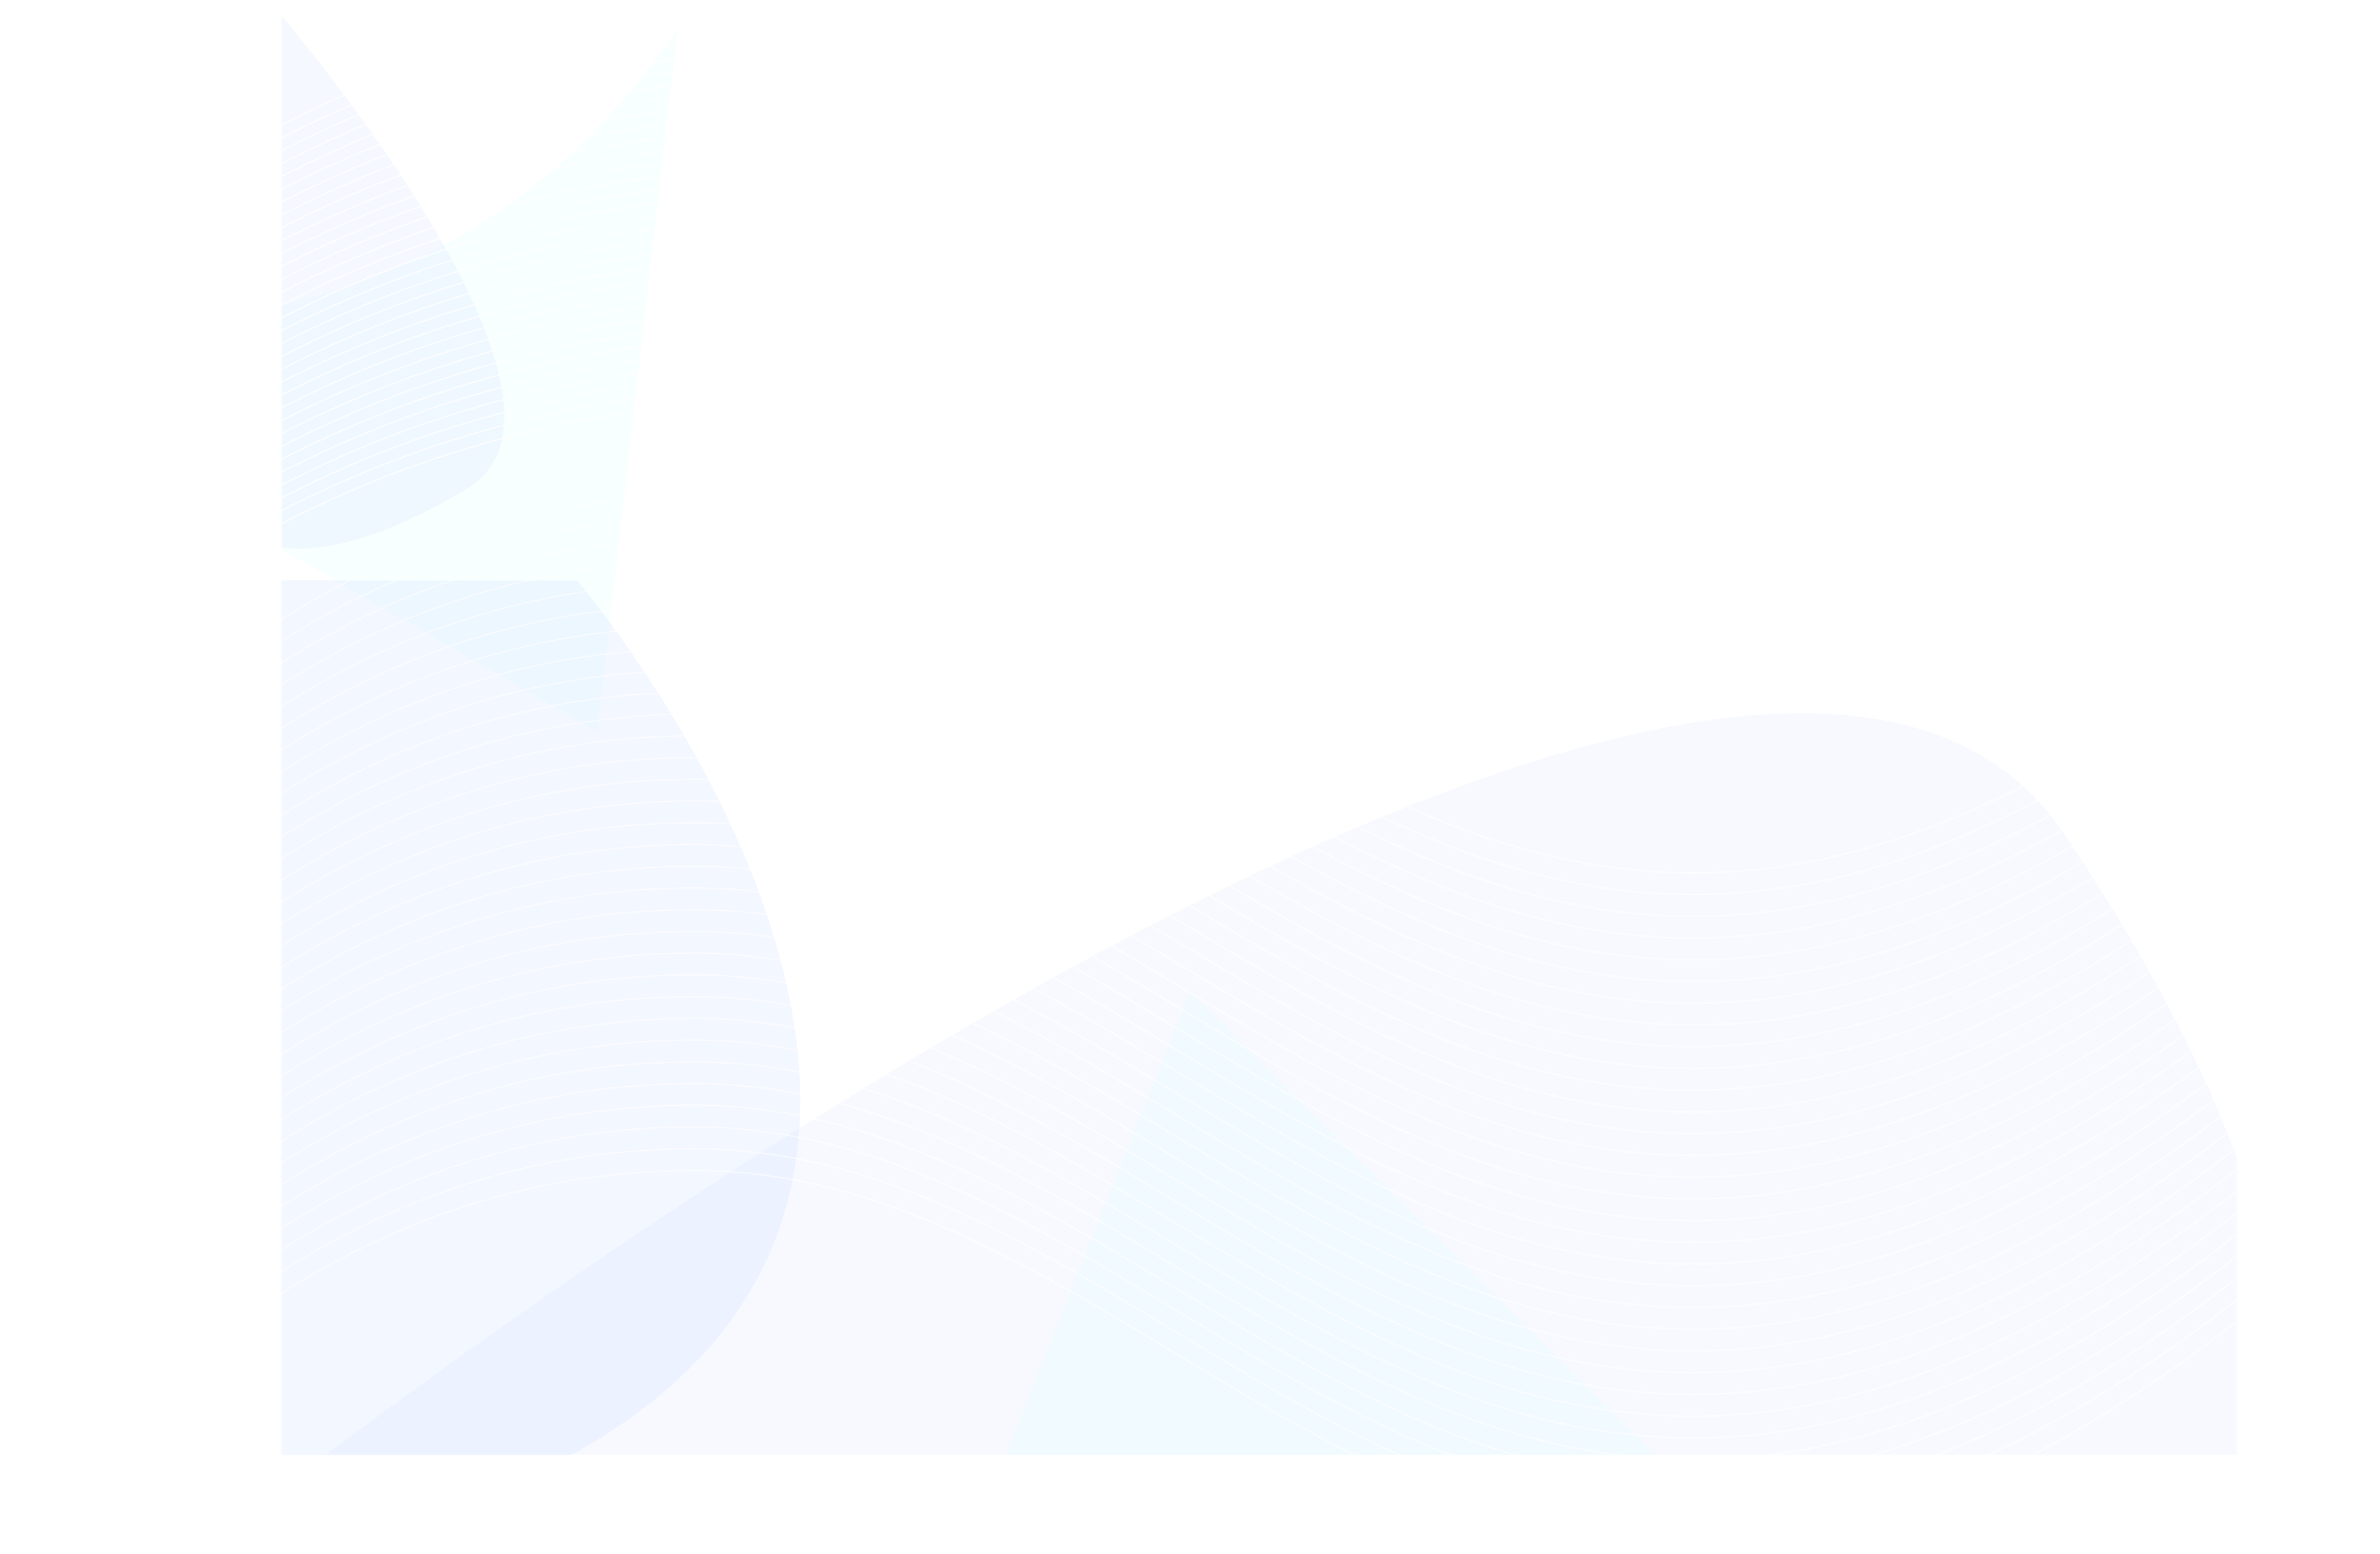 <svg width="1772" height="1157" viewBox="0 0 1772 1157" fill="none" xmlns="http://www.w3.org/2000/svg">
<g opacity="0.7">
<mask id="mask0_126_30923" style="mask-type:alpha" maskUnits="userSpaceOnUse" x="209" y="2" width="1457" height="1081">
<rect x="209.581" y="2" width="1456" height="1081" fill="white"/>
</mask>
<g mask="url(#mask0_126_30923)">
<g filter="url(#filter0_f_126_30923)">
<path d="M175.278 432.037L429.638 432.037C429.638 432.037 938.36 1028.65 175.278 1163.64L175.278 432.037Z" fill="#EEF3FF"/>
</g>
<g filter="url(#filter1_f_126_30923)">
<path d="M1686.85 1108.13L210.051 1108.13C210.051 1108.13 1293.31 259.237 1536.65 620.353C1766.89 962.023 1686.85 1108.13 1686.85 1108.13Z" fill="#5280FF" fill-opacity="0.06"/>
</g>
<g filter="url(#filter2_f_126_30923)">
<path d="M886.087 738.106L1398.46 1248.55C1398.46 1248.55 1025 937.675 690.297 1228.2L886.087 738.106Z" fill="#00FFFF" fill-opacity="0.04"/>
</g>
<g filter="url(#filter3_f_126_30923)">
<path d="M444.67 544.353L-184.849 181.464C-184.849 181.464 257.862 386.873 504.552 21.219L444.67 544.353Z" fill="#00FFFF" fill-opacity="0.04"/>
</g>
<g filter="url(#filter4_f_126_30923)">
<path d="M199.412 404.65L199.412 -0.407C199.412 -0.407 458.296 296.709 348.168 363.452C243.971 426.601 199.412 404.65 199.412 404.65Z" fill="#5280FF" fill-opacity="0.08"/>
</g>
</g>
<g opacity="0.6">
<path d="M1.169 1156.66C42.998 1111.19 212.499 871.264 517.067 871.264C897.777 871.264 1110.56 1430.31 1684.66 968.488" stroke="white" stroke-width="0.987"/>
<path d="M1.169 655.175C42.998 609.699 212.499 369.773 517.067 369.773C897.777 369.773 1110.56 928.815 1684.66 466.998" stroke="white" stroke-width="0.987"/>
<path d="M1.169 1140.49C42.998 1095.01 212.499 855.086 517.067 855.086C897.777 855.086 1110.56 1414.13 1684.66 952.311" stroke="white" stroke-width="0.987"/>
<path d="M1.169 1124.31C42.998 1078.84 212.499 838.91 517.067 838.91C897.777 838.91 1110.56 1397.95 1684.66 936.135" stroke="white" stroke-width="0.987"/>
<path d="M1.169 1108.13C42.998 1062.66 212.499 822.732 517.067 822.732C897.777 822.732 1110.56 1381.77 1684.66 919.957" stroke="white" stroke-width="0.987"/>
<path d="M1.169 1091.96C42.998 1046.48 212.499 806.555 517.067 806.555C897.777 806.555 1110.56 1365.6 1684.66 903.779" stroke="white" stroke-width="0.987"/>
<path d="M1.169 1075.78C42.998 1030.3 212.499 790.379 517.067 790.379C897.777 790.379 1110.56 1349.42 1684.66 887.603" stroke="white" stroke-width="0.987"/>
<path d="M1.169 1059.6C42.998 1014.13 212.499 774.201 517.067 774.201C897.777 774.201 1110.56 1333.24 1684.66 871.426" stroke="white" stroke-width="0.987"/>
<path d="M1.169 1043.42C42.998 997.949 212.499 758.023 517.067 758.023C897.777 758.023 1110.56 1317.06 1684.66 855.248" stroke="white" stroke-width="0.987"/>
<path d="M1.169 1027.25C42.998 981.773 212.499 741.848 517.067 741.848C897.777 741.848 1110.56 1300.89 1684.66 839.072" stroke="white" stroke-width="0.987"/>
<path d="M1.169 1011.07C42.998 965.595 212.499 725.67 517.067 725.67C897.777 725.67 1110.56 1284.71 1684.66 822.895" stroke="white" stroke-width="0.987"/>
<path d="M1.169 994.893C42.998 949.417 212.499 709.492 517.067 709.492C897.777 709.492 1110.56 1268.53 1684.66 806.717" stroke="white" stroke-width="0.987"/>
<path d="M1.169 978.718C42.998 933.242 212.499 693.316 517.067 693.316C897.777 693.316 1110.56 1252.36 1684.66 790.541" stroke="white" stroke-width="0.987"/>
<path d="M1.169 962.54C42.998 917.064 212.499 677.139 517.067 677.139C897.777 677.139 1110.56 1236.18 1684.66 774.363" stroke="white" stroke-width="0.987"/>
<path d="M1.169 946.362C42.998 900.886 212.499 660.961 517.067 660.961C897.777 660.961 1110.56 1220 1684.66 758.186" stroke="white" stroke-width="0.987"/>
<path d="M1.169 930.186C42.998 884.71 212.499 644.785 517.067 644.785C897.777 644.785 1110.56 1203.83 1684.66 742.01" stroke="white" stroke-width="0.987"/>
<path d="M1.169 914.009C42.998 868.533 212.499 628.607 517.067 628.607C897.777 628.607 1110.56 1187.65 1684.66 725.832" stroke="white" stroke-width="0.987"/>
<path d="M1.169 897.831C42.998 852.355 212.499 612.43 517.067 612.43C897.777 612.43 1110.56 1171.47 1684.66 709.654" stroke="white" stroke-width="0.987"/>
<path d="M1.169 881.653C42.998 836.177 212.499 596.252 517.067 596.252C897.777 596.252 1110.56 1155.29 1684.66 693.477" stroke="white" stroke-width="0.987"/>
<path d="M1.169 865.477C42.998 820.001 212.499 580.076 517.067 580.076C897.777 580.076 1110.56 1139.12 1684.66 677.301" stroke="white" stroke-width="0.987"/>
<path d="M1.169 849.3C42.998 803.824 212.499 563.898 517.067 563.898C897.777 563.898 1110.56 1122.94 1684.66 661.123" stroke="white" stroke-width="0.987"/>
<path d="M1.169 833.122C42.998 787.646 212.499 547.721 517.067 547.721C897.777 547.721 1110.56 1106.76 1684.66 644.945" stroke="white" stroke-width="0.987"/>
<path d="M1.169 816.946C42.998 771.47 212.499 531.545 517.067 531.545C897.777 531.545 1110.56 1090.59 1684.66 628.77" stroke="white" stroke-width="0.987"/>
<path d="M1.169 800.768C42.998 755.292 212.499 515.367 517.067 515.367C897.777 515.367 1110.56 1074.41 1684.66 612.592" stroke="white" stroke-width="0.987"/>
<path d="M1.169 784.591C42.998 739.115 212.499 499.189 517.067 499.189C897.777 499.189 1110.56 1058.23 1684.66 596.414" stroke="white" stroke-width="0.987"/>
<path d="M1.169 768.415C42.998 722.939 212.499 483.014 517.067 483.014C897.777 483.014 1110.56 1042.06 1684.66 580.238" stroke="white" stroke-width="0.987"/>
<path d="M1.169 752.237C42.998 706.761 212.499 466.836 517.067 466.836C897.777 466.836 1110.56 1025.88 1684.66 564.061" stroke="white" stroke-width="0.987"/>
<path d="M1.169 736.061C42.998 690.585 212.499 450.66 517.067 450.66C897.777 450.66 1110.56 1009.7 1684.66 547.885" stroke="white" stroke-width="0.987"/>
<path d="M1.169 719.884C42.998 674.408 212.499 434.482 517.067 434.482C897.777 434.482 1110.56 993.524 1684.66 531.707" stroke="white" stroke-width="0.987"/>
<path d="M1.169 703.706C42.998 658.23 212.499 418.305 517.067 418.305C897.777 418.305 1110.56 977.346 1684.66 515.529" stroke="white" stroke-width="0.987"/>
<path d="M1.169 687.528C42.998 642.052 212.499 402.127 517.067 402.127C897.777 402.127 1110.56 961.168 1684.66 499.352" stroke="white" stroke-width="0.987"/>
<path d="M1.169 671.352C42.998 625.876 212.499 385.951 517.067 385.951C897.777 385.951 1110.56 944.993 1684.66 483.176" stroke="white" stroke-width="0.987"/>
</g>
<g opacity="0.8">
<path d="M87.679 466.073C129.509 439.168 299.01 297.219 603.578 297.219C984.287 297.219 1197.07 627.969 1771.17 354.741" stroke="white" stroke-width="0.987"/>
<path d="M87.679 169.372C129.509 142.466 299.01 0.518 603.578 0.518C984.287 0.518 1197.07 331.268 1771.17 58.039" stroke="white" stroke-width="0.987"/>
<path d="M87.679 456.503C129.509 429.597 299.01 287.648 603.578 287.648C984.288 287.648 1197.07 618.399 1771.17 345.17" stroke="white" stroke-width="0.987"/>
<path d="M87.679 446.93C129.509 420.025 299.01 278.076 603.578 278.076C984.288 278.076 1197.07 608.826 1771.17 335.598" stroke="white" stroke-width="0.987"/>
<path d="M87.679 437.36C129.509 410.455 299.01 268.506 603.578 268.506C984.288 268.506 1197.07 599.256 1771.17 326.028" stroke="white" stroke-width="0.987"/>
<path d="M87.679 427.788C129.509 400.882 299.01 258.934 603.578 258.934C984.288 258.934 1197.07 589.684 1771.17 316.455" stroke="white" stroke-width="0.987"/>
<path d="M87.679 418.218C129.509 391.312 299.01 249.363 603.578 249.363C984.288 249.363 1197.07 580.114 1771.17 306.885" stroke="white" stroke-width="0.987"/>
<path d="M87.679 408.647C129.509 381.742 299.01 239.793 603.578 239.793C984.288 239.793 1197.07 570.543 1771.17 297.315" stroke="white" stroke-width="0.987"/>
<path d="M87.679 399.075C129.509 372.17 299.01 230.221 603.578 230.221C984.288 230.221 1197.07 560.971 1771.17 287.742" stroke="white" stroke-width="0.987"/>
<path d="M87.679 389.505C129.509 362.599 299.01 220.65 603.578 220.65C984.288 220.65 1197.07 551.401 1771.17 278.172" stroke="white" stroke-width="0.987"/>
<path d="M87.679 379.934C129.509 353.029 299.01 211.08 603.578 211.08C984.288 211.08 1197.07 541.83 1771.17 268.602" stroke="white" stroke-width="0.987"/>
<path d="M87.679 370.362C129.509 343.457 299.01 201.508 603.578 201.508C984.288 201.508 1197.07 532.258 1771.17 259.03" stroke="white" stroke-width="0.987"/>
<path d="M87.679 360.792C129.509 333.886 299.01 191.938 603.578 191.938C984.288 191.938 1197.07 522.688 1771.17 249.459" stroke="white" stroke-width="0.987"/>
<path d="M87.679 351.221C129.509 324.316 299.01 182.367 603.578 182.367C984.288 182.367 1197.07 513.117 1771.17 239.889" stroke="white" stroke-width="0.987"/>
<path d="M87.679 341.649C129.509 314.744 299.01 172.795 603.578 172.795C984.288 172.795 1197.07 503.545 1771.17 230.317" stroke="white" stroke-width="0.987"/>
<path d="M87.679 332.079C129.509 305.174 299.01 163.225 603.578 163.225C984.288 163.225 1197.07 493.975 1771.17 220.746" stroke="white" stroke-width="0.987"/>
<path d="M87.679 322.509C129.509 295.603 299.01 153.654 603.578 153.654C984.288 153.654 1197.07 484.405 1771.17 211.176" stroke="white" stroke-width="0.987"/>
<path d="M87.679 312.936C129.509 286.031 299.01 144.082 603.578 144.082C984.288 144.082 1197.07 474.832 1771.17 201.604" stroke="white" stroke-width="0.987"/>
<path d="M87.679 303.366C129.509 276.461 299.01 134.512 603.578 134.512C984.288 134.512 1197.07 465.262 1771.17 192.033" stroke="white" stroke-width="0.987"/>
<path d="M87.679 293.796C129.509 266.89 299.01 124.941 603.578 124.941C984.288 124.941 1197.07 455.692 1771.17 182.463" stroke="white" stroke-width="0.987"/>
<path d="M87.679 284.223C129.509 257.318 299.01 115.369 603.578 115.369C984.288 115.369 1197.07 446.119 1771.17 172.891" stroke="white" stroke-width="0.987"/>
<path d="M87.679 274.653C129.509 247.748 299.01 105.799 603.578 105.799C984.288 105.799 1197.07 436.549 1771.17 163.321" stroke="white" stroke-width="0.987"/>
<path d="M87.679 265.081C129.509 238.175 299.01 96.227 603.578 96.227C984.288 96.227 1197.07 426.977 1771.17 153.748" stroke="white" stroke-width="0.987"/>
<path d="M87.679 255.51C129.509 228.605 299.01 86.656 603.578 86.656C984.288 86.656 1197.07 417.406 1771.17 144.178" stroke="white" stroke-width="0.987"/>
<path d="M87.679 245.94C129.509 219.035 299.01 77.086 603.578 77.086C984.288 77.086 1197.07 407.836 1771.17 134.608" stroke="white" stroke-width="0.987"/>
<path d="M87.679 236.368C129.509 209.463 299.01 67.514 603.578 67.514C984.288 67.514 1197.07 398.264 1771.17 125.035" stroke="white" stroke-width="0.987"/>
<path d="M87.679 226.798C129.509 199.892 299.01 57.943 603.578 57.943C984.288 57.943 1197.07 388.694 1771.17 115.465" stroke="white" stroke-width="0.987"/>
<path d="M87.679 217.227C129.509 190.322 299.01 48.373 603.578 48.373C984.288 48.373 1197.07 379.123 1771.17 105.895" stroke="white" stroke-width="0.987"/>
<path d="M87.679 207.655C129.509 180.75 299.01 38.801 603.578 38.801C984.288 38.801 1197.07 369.551 1771.17 96.323" stroke="white" stroke-width="0.987"/>
<path d="M87.679 198.085C129.509 171.179 299.01 29.23 603.578 29.23C984.288 29.23 1197.07 359.981 1771.17 86.752" stroke="white" stroke-width="0.987"/>
<path d="M87.679 188.514C129.509 161.609 299.01 19.66 603.578 19.66C984.288 19.66 1197.07 350.41 1771.17 77.182" stroke="white" stroke-width="0.987"/>
<path d="M87.679 178.942C129.509 152.037 299.01 10.088 603.578 10.088C984.288 10.088 1197.07 340.838 1771.17 67.61" stroke="white" stroke-width="0.987"/>
</g>
</g>
<defs>
<filter id="filter0_f_126_30923" x="7.434" y="264.193" width="756.161" height="1067.29" filterUnits="userSpaceOnUse" color-interpolation-filters="sRGB">
<feFlood flood-opacity="0" result="BackgroundImageFix"/>
<feBlend mode="normal" in="SourceGraphic" in2="BackgroundImageFix" result="shape"/>
<feGaussianBlur stdDeviation="83.922" result="effect1_foregroundBlur_126_30923"/>
</filter>
<filter id="filter1_f_126_30923" x="42.207" y="363.058" width="1825.95" height="912.92" filterUnits="userSpaceOnUse" color-interpolation-filters="sRGB">
<feFlood flood-opacity="0" result="BackgroundImageFix"/>
<feBlend mode="normal" in="SourceGraphic" in2="BackgroundImageFix" result="shape"/>
<feGaussianBlur stdDeviation="83.922" result="effect1_foregroundBlur_126_30923"/>
</filter>
<filter id="filter2_f_126_30923" x="522.453" y="570.262" width="1043.85" height="846.131" filterUnits="userSpaceOnUse" color-interpolation-filters="sRGB">
<feFlood flood-opacity="0" result="BackgroundImageFix"/>
<feBlend mode="normal" in="SourceGraphic" in2="BackgroundImageFix" result="shape"/>
<feGaussianBlur stdDeviation="83.922" result="effect1_foregroundBlur_126_30923"/>
</filter>
<filter id="filter3_f_126_30923" x="-352.693" y="-146.625" width="1025.09" height="858.823" filterUnits="userSpaceOnUse" color-interpolation-filters="sRGB">
<feFlood flood-opacity="0" result="BackgroundImageFix"/>
<feBlend mode="normal" in="SourceGraphic" in2="BackgroundImageFix" result="shape"/>
<feGaussianBlur stdDeviation="83.922" result="effect1_foregroundBlur_126_30923"/>
</filter>
<filter id="filter4_f_126_30923" x="31.568" y="-168.252" width="511.723" height="744.438" filterUnits="userSpaceOnUse" color-interpolation-filters="sRGB">
<feFlood flood-opacity="0" result="BackgroundImageFix"/>
<feBlend mode="normal" in="SourceGraphic" in2="BackgroundImageFix" result="shape"/>
<feGaussianBlur stdDeviation="83.922" result="effect1_foregroundBlur_126_30923"/>
</filter>
</defs>
</svg>
